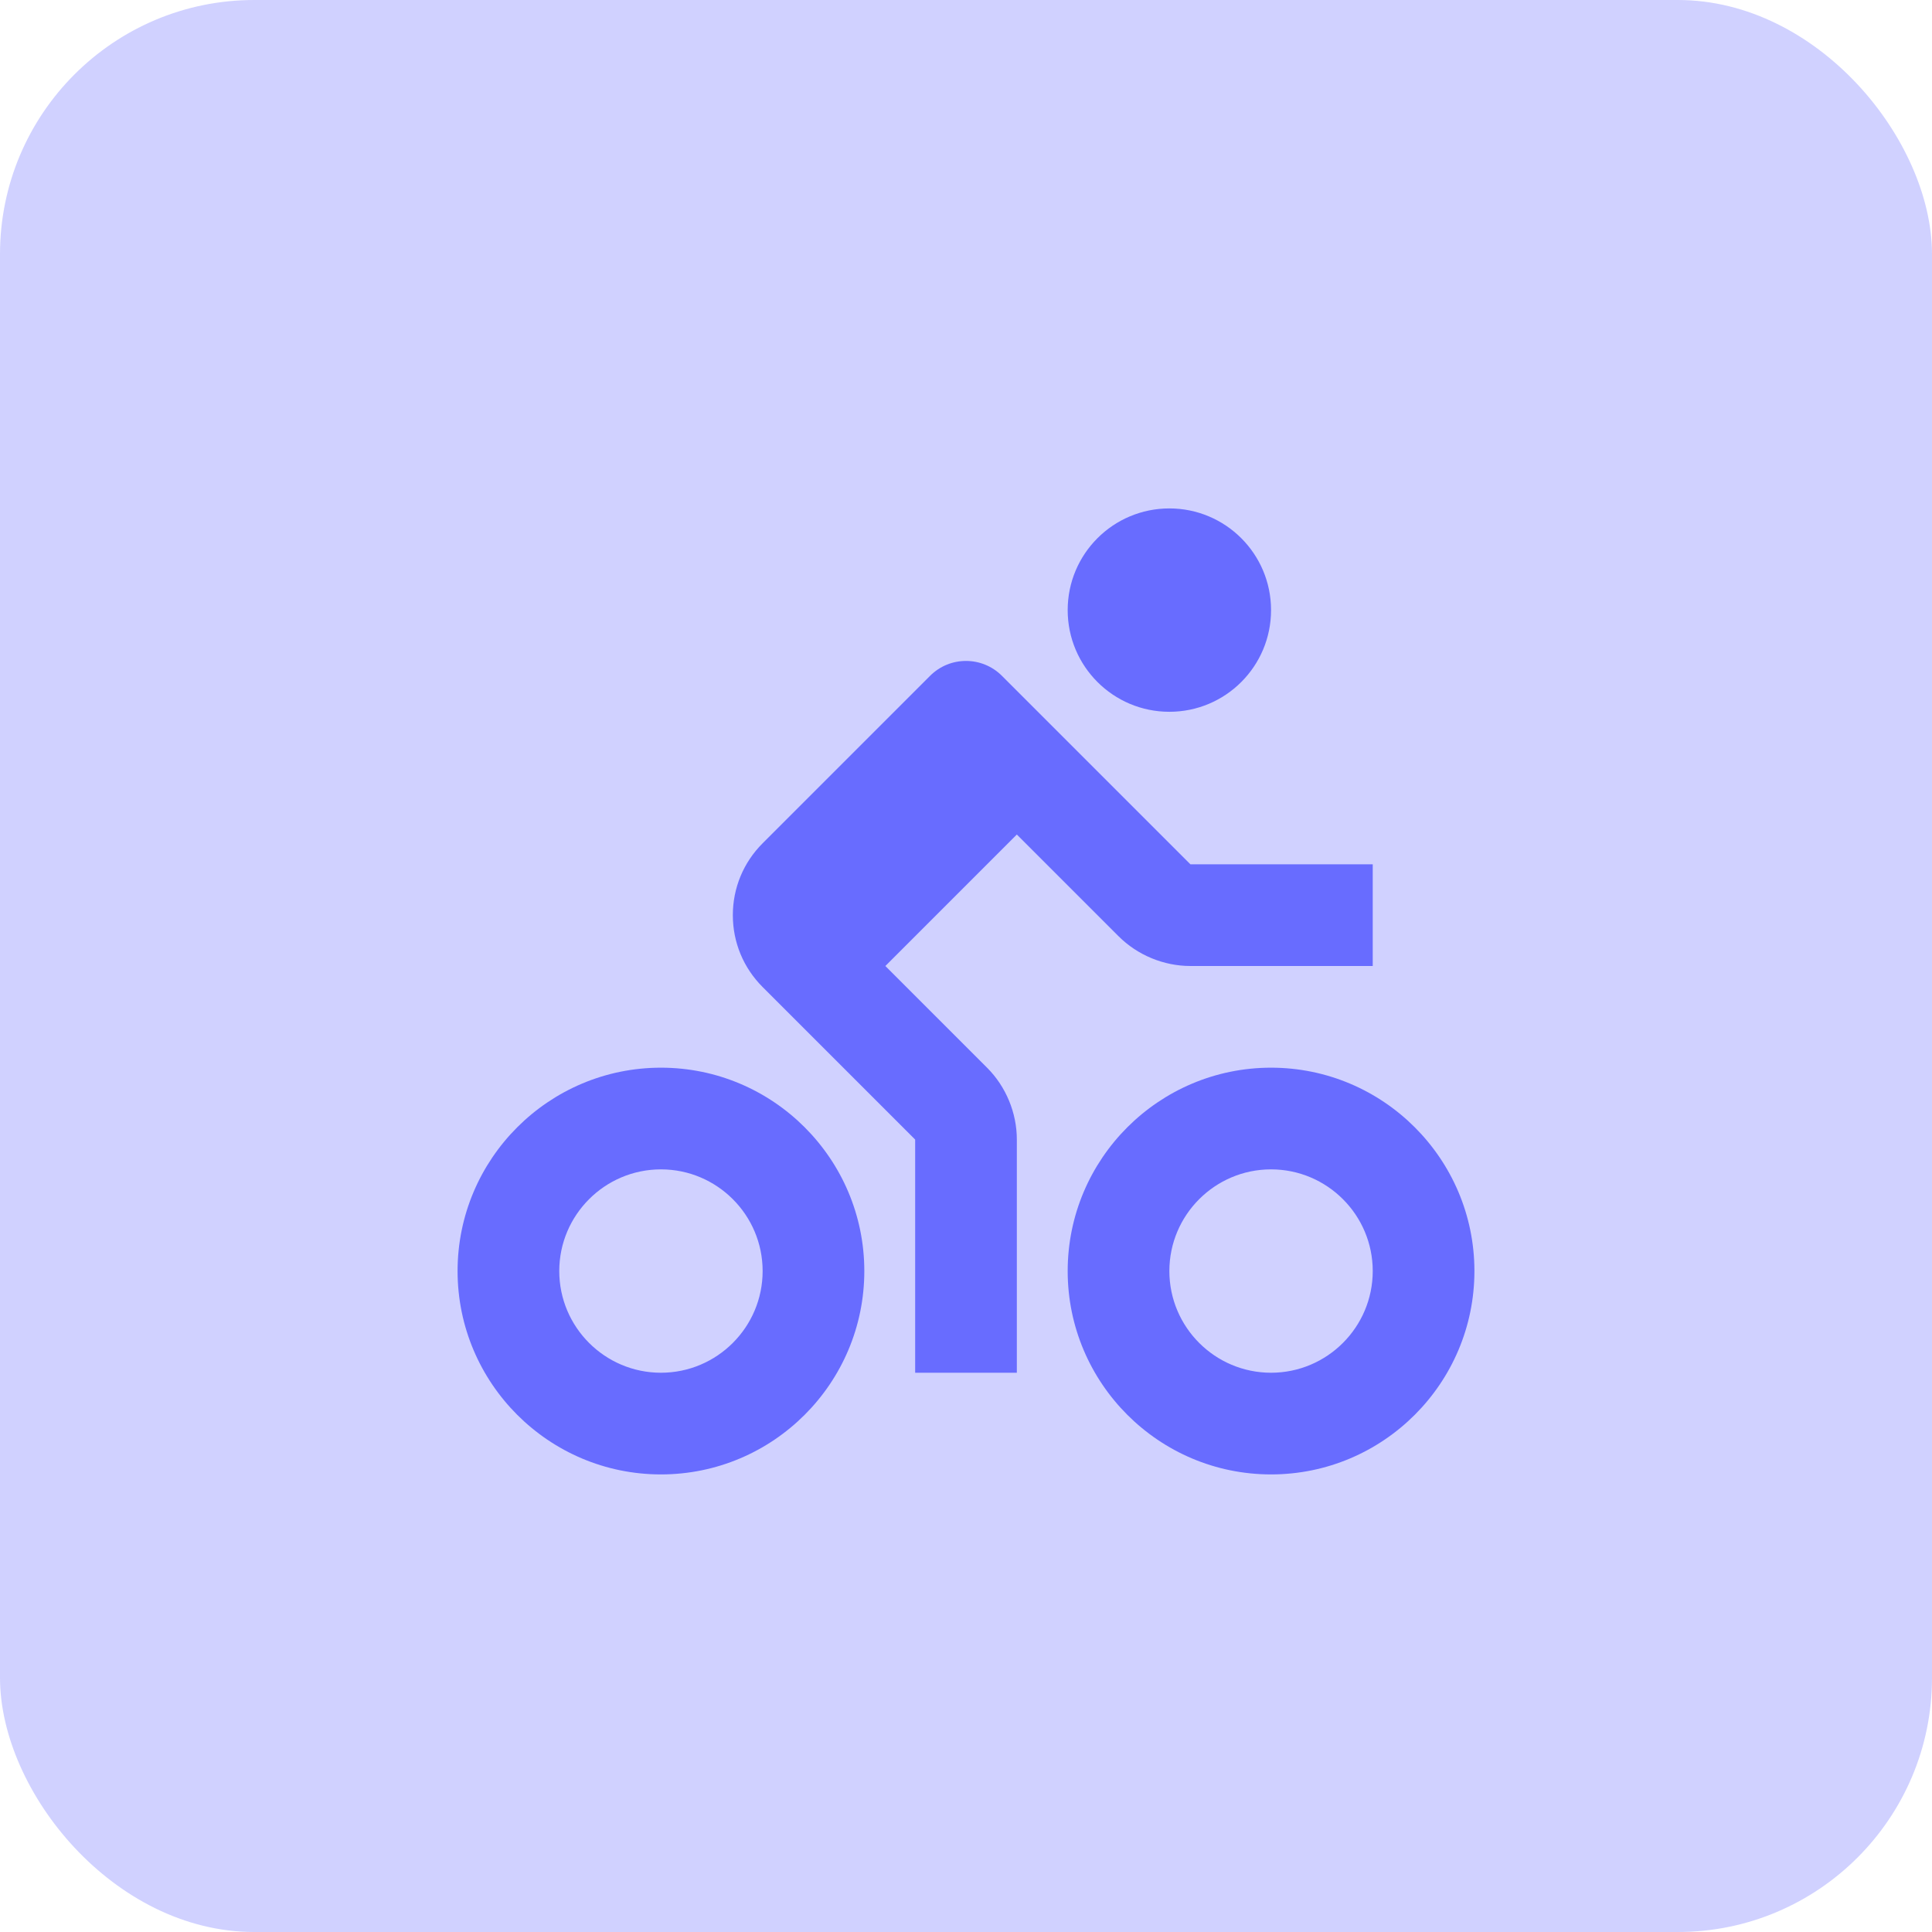 <svg width="38" height="38" viewBox="0 0 38 38" fill="none" xmlns="http://www.w3.org/2000/svg">
<rect width="38" height="38" rx="5" fill="#D0D1FF"/>
<path d="M18 22.414V27H20V22.414C20 21.888 19.786 21.372 19.414 21L17.414 19L20 16.414L22 18.414C22.372 18.786 22.888 19 23.414 19H27V17H23.414L19.707 13.293C19.316 12.902 18.684 12.902 18.293 13.293L15 16.586C14.622 16.964 14.414 17.466 14.414 18C14.414 18.534 14.622 19.036 15 19.414L18 22.414Z" fill="#686CFF"/>
<path d="M23 14C24.105 14 25 13.105 25 12C25 10.895 24.105 10 23 10C21.895 10 21 10.895 21 12C21 13.105 21.895 14 23 14Z" fill="#686CFF"/>
<path d="M25 21C22.794 21 21 22.794 21 25C21 27.206 22.794 29 25 29C27.206 29 29 27.206 29 25C29 22.794 27.206 21 25 21ZM25 27C23.897 27 23 26.103 23 25C23 23.897 23.897 23 25 23C26.103 23 27 23.897 27 25C27 26.103 26.103 27 25 27ZM13 29C15.206 29 17 27.206 17 25C17 22.794 15.206 21 13 21C10.794 21 9 22.794 9 25C9 27.206 10.794 29 13 29ZM13 23C14.103 23 15 23.897 15 25C15 26.103 14.103 27 13 27C11.897 27 11 26.103 11 25C11 23.897 11.897 23 13 23Z" fill="#686CFF"/>
</svg>
